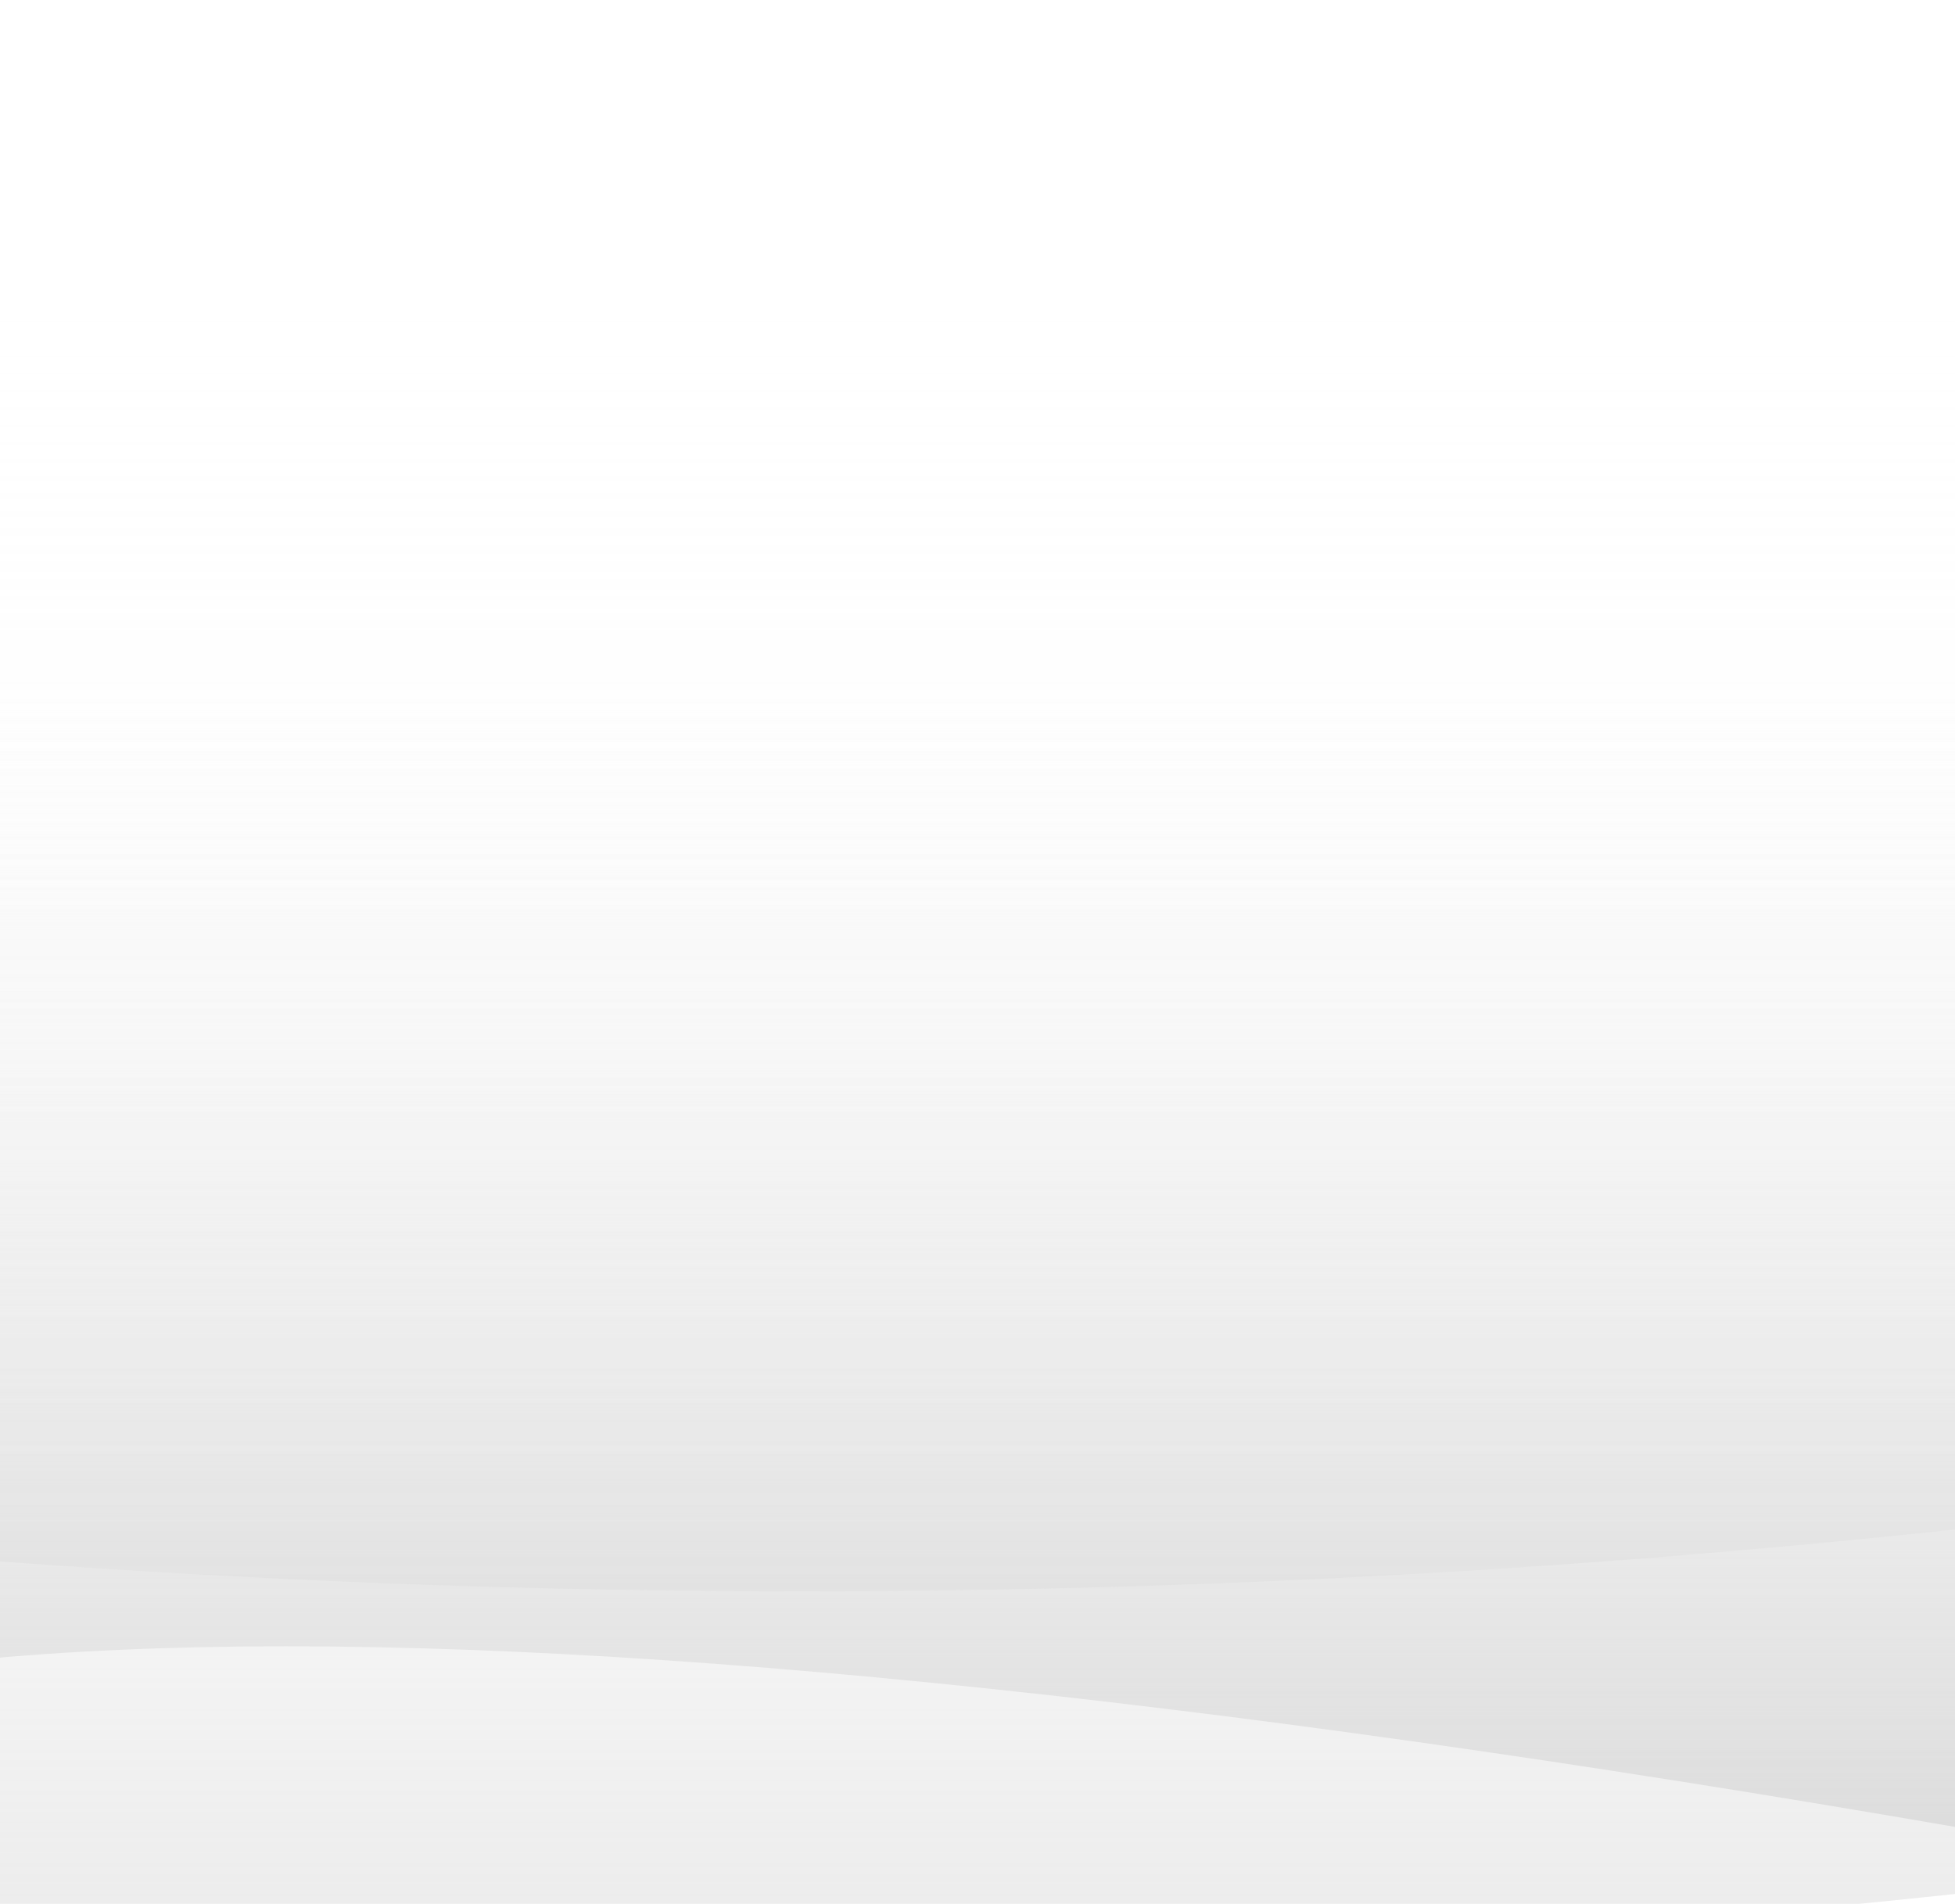 <svg width="345" height="336" viewBox="0 0 345 336" fill="none" xmlns="http://www.w3.org/2000/svg">
    <path d="M385.012 329.55C547.349 350.386 709.686 350.386 872.023 329.55L872.023 65.146L-102 65.146L-102 329.55C-61.073 277.548 101.265 277.548 385.012 329.55Z"
          fill="url(#paint0_linear)"/>
    <path opacity="0.5"
          d="M385.011 329.55C222.674 350.386 60.337 350.386 -102 329.55L-102 65.146L872.023 65.146L872.023 329.55C831.096 277.548 668.758 277.548 385.011 329.55Z"
          fill="url(#paint1_linear)"/>
    <path opacity="0.3"
          d="M385.011 265.223C222.674 286.059 60.337 286.059 -102 265.223L-102 0.819L872.023 0.818L872.023 265.223C831.096 213.22 668.758 213.22 385.011 265.223Z"
          fill="url(#paint2_linear)"/>
    <defs>
        <linearGradient id="paint0_linear" x1="385.012" y1="345.177" x2="385.012" y2="113.51"
                        gradientUnits="userSpaceOnUse">
            <stop stop-color="#D7D7D7"/>
            <stop offset="1" stop-color="white" stop-opacity="0"/>
        </linearGradient>
        <linearGradient id="paint1_linear" x1="385.011" y1="345.177" x2="385.011" y2="113.51"
                        gradientUnits="userSpaceOnUse">
            <stop stop-color="#D7D7D7"/>
            <stop offset="1" stop-color="white" stop-opacity="0"/>
        </linearGradient>
        <linearGradient id="paint2_linear" x1="385.011" y1="280.85" x2="385.011" y2="49.183"
                        gradientUnits="userSpaceOnUse">
            <stop stop-color="#D7D7D7"/>
            <stop offset="1" stop-color="white" stop-opacity="0"/>
        </linearGradient>
    </defs>
</svg>
